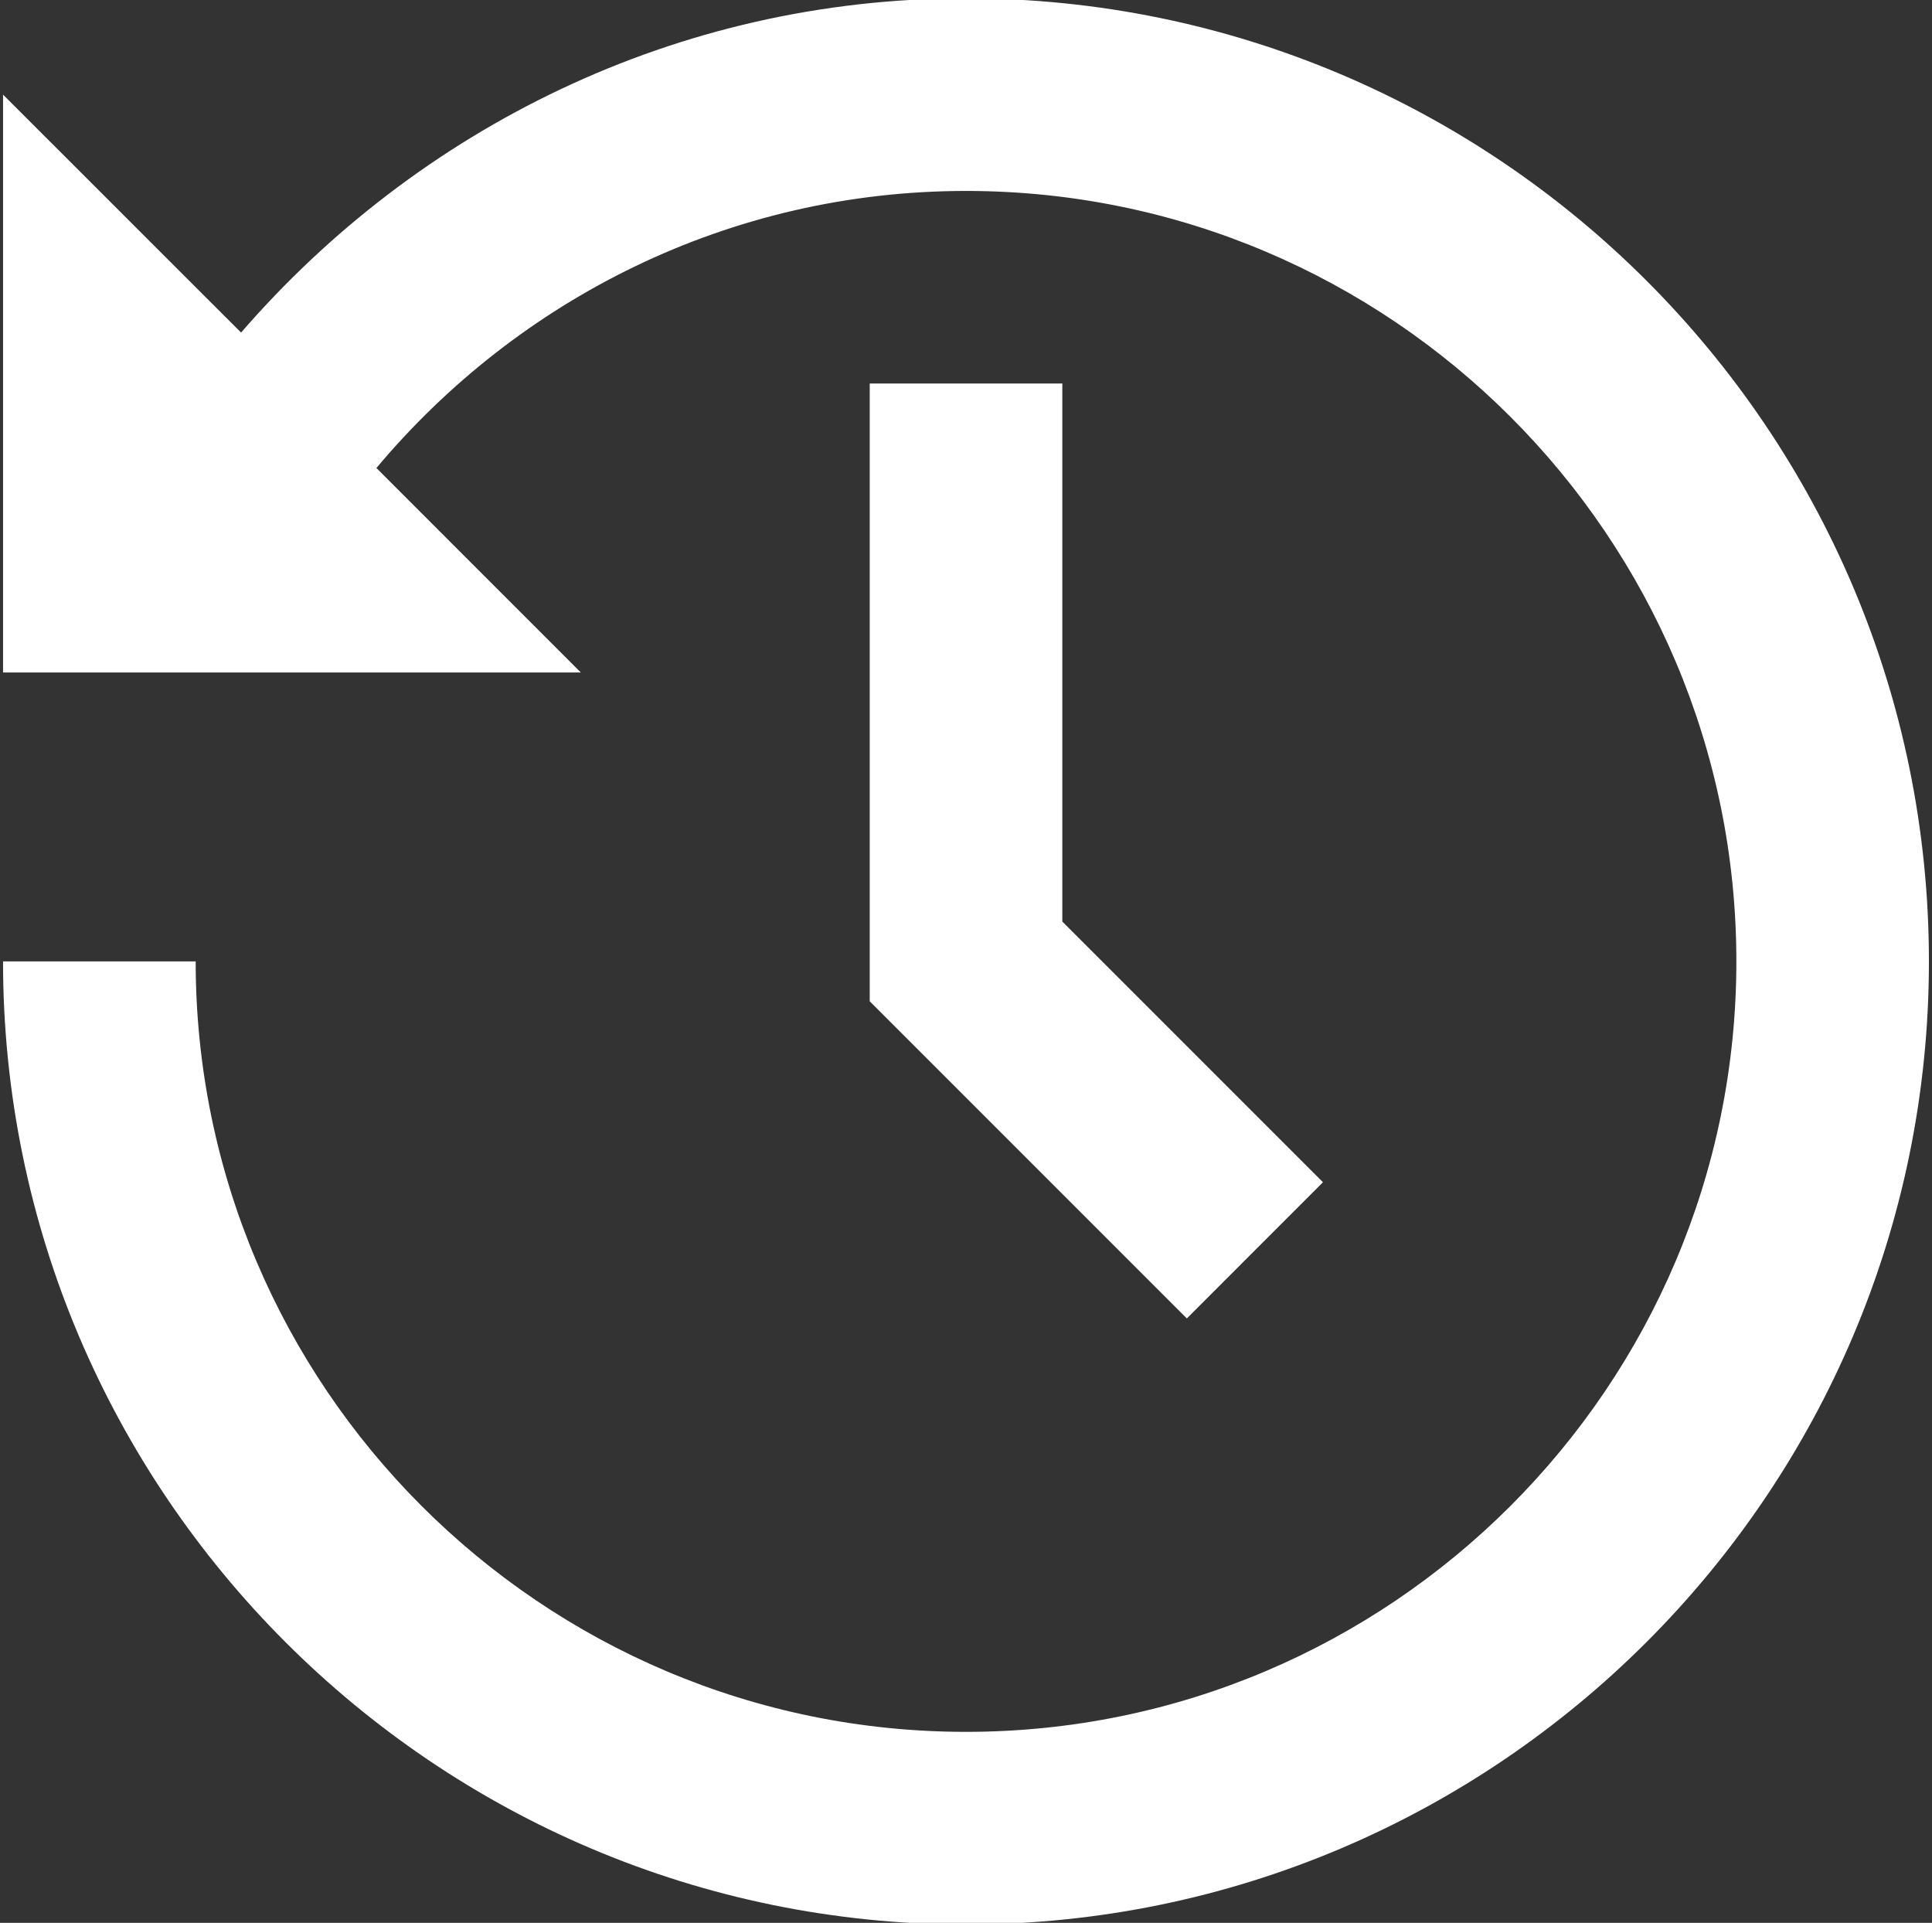 <?xml version="1.0" encoding="utf-8"?>
<!-- Generator: Adobe Illustrator 15.0.0, SVG Export Plug-In . SVG Version: 6.00 Build 0)  -->
<!DOCTYPE svg PUBLIC "-//W3C//DTD SVG 1.1//EN" "http://www.w3.org/Graphics/SVG/1.1/DTD/svg11.dtd">
<svg version="1.1" id="Layer_1" xmlns="http://www.w3.org/2000/svg" xmlns:xlink="http://www.w3.org/1999/xlink" x="0px" y="0px"
	 width="41.369px" height="41.167px" viewBox="0 0 41.369 41.167" enable-background="new 0 0 41.369 41.167" xml:space="preserve">
<rect x="0" y="0" width="41.369" height="41.167" fill="#333333" stroke="none"/>
<rect x="0.685" y="1.167" fill-rule="evenodd" clip-rule="evenodd" fill="none" width="40" height="40"/>
<path fill="#FFFFFF" d="M18.623,8.211v13.226l6.79,6.79l2.915-2.916l-5.581-5.581V8.211H18.623z M20.685-0.036
	c-6.21,0-11.744,2.796-15.523,7.156L0.065,2.026v12.372h12.372L8.06,10.02c3.027-3.612,7.553-5.932,12.625-5.932
	c9.096,0,16.495,7.399,16.495,16.495c0,9.095-7.399,16.495-16.495,16.495c-9.095,0-16.495-7.4-16.495-16.495H0.065
	c0,11.369,9.25,20.619,20.619,20.619s20.619-9.25,20.619-20.619S32.054-0.036,20.685-0.036"/>
</svg>
